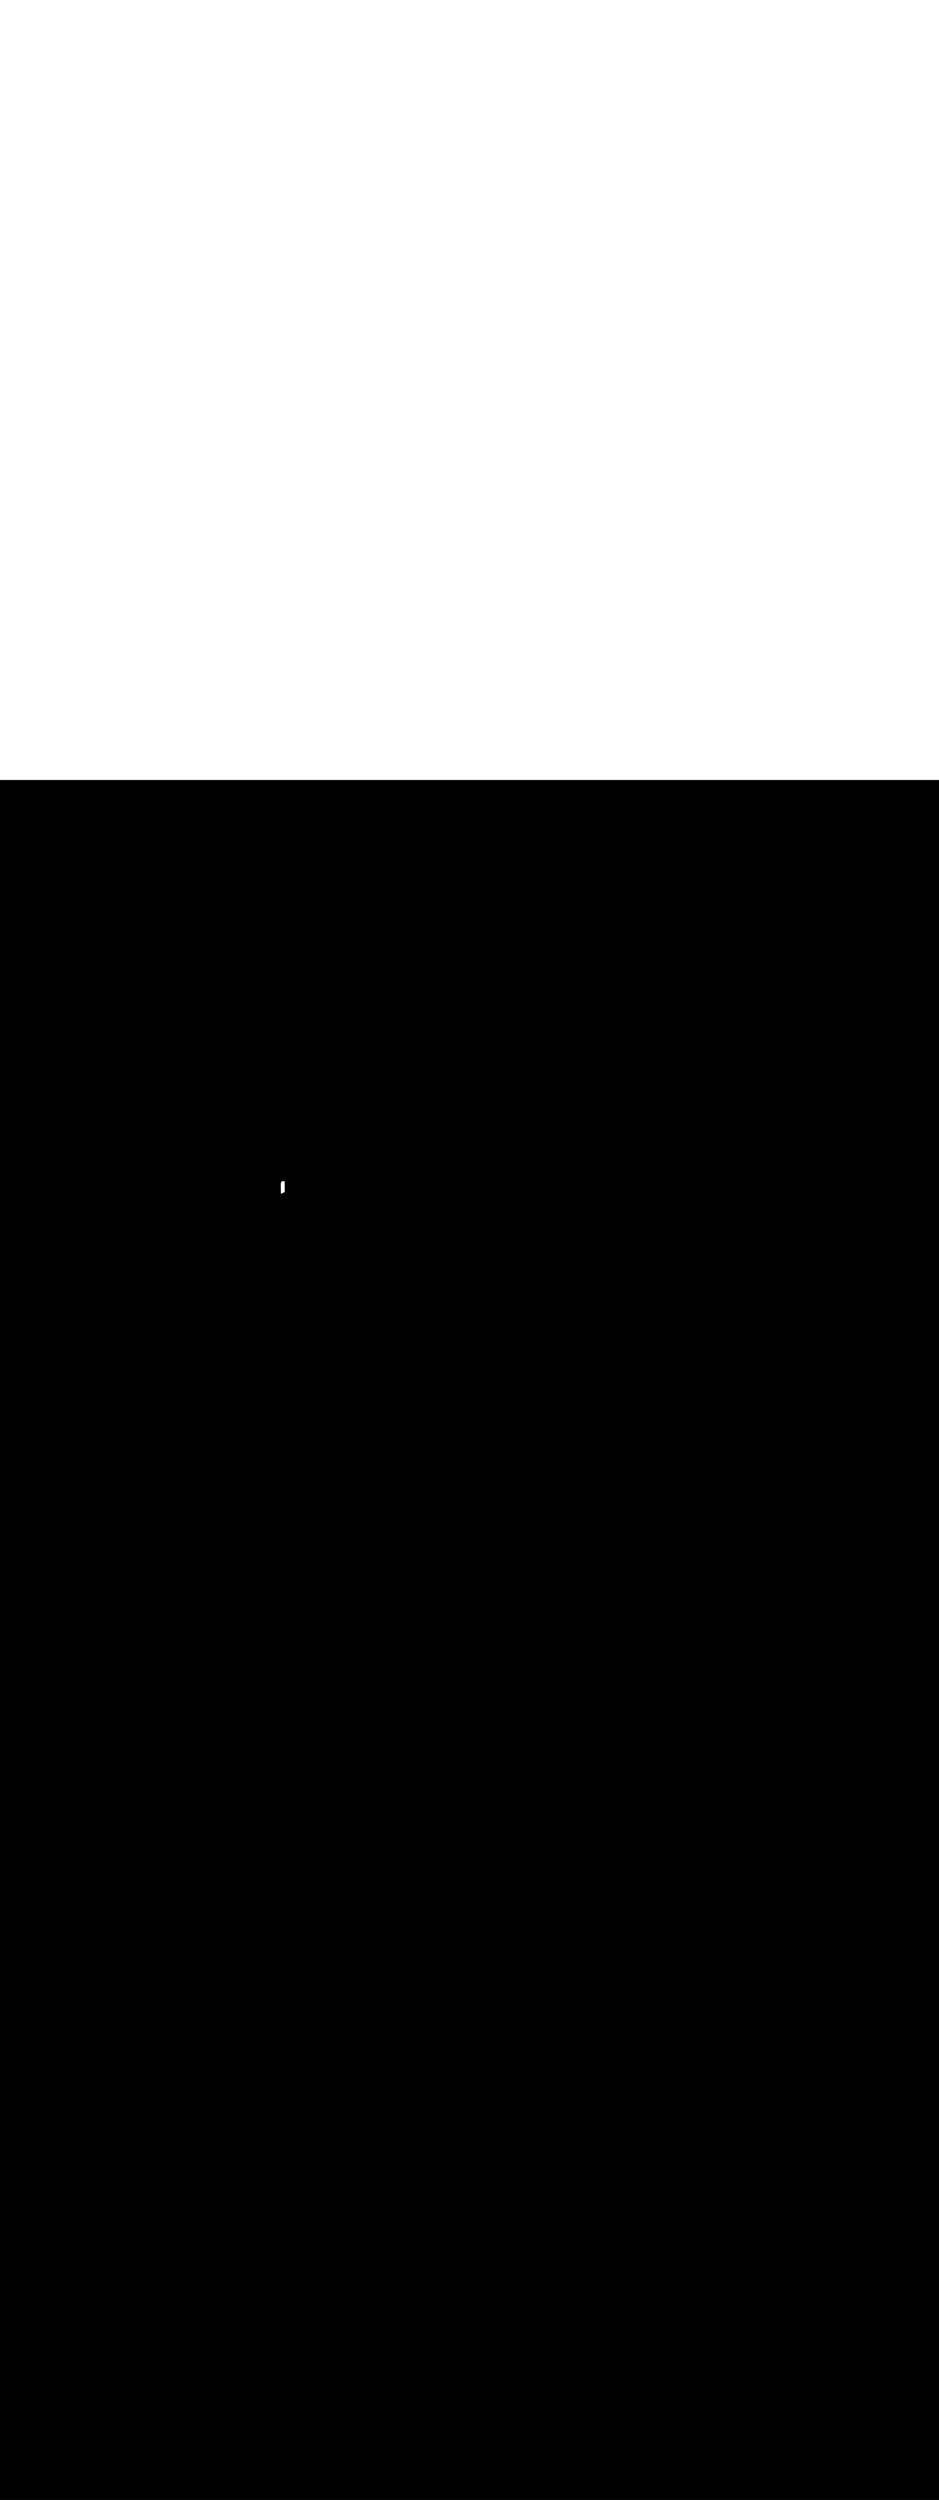 <ns0:svg xmlns:ns0="http://www.w3.org/2000/svg" version="1.1" id="Layer_1" x="0px" y="0px" viewBox="0 0 500 500" style="width: 188px;" xml:space="preserve" data-imageid="paris-93" imageName="Paris" class="illustrations_image"><ns0:rect x="0" y="0" width="100%" height="100%" fill="black" /><ns0:g id="white-shapes" style="display:inline;opacity:1"><ns0:style type="text/css" style="fill:white;display:inline;opacity:1" fill="white" /><ns0:path class="st6_paris-93" points="151.6,219.2 149,220.4 148.6,213.6 149.2,211.3 151,211.3 151.6,210.6 &#09;" id="element_268" d="M 151.6 219.2 L 151.6 213.472 L 151.561 213.461 L 151.502 213.447 L 151.445 213.433 L 151.389 213.421 L 151.334 213.409 L 151.28 213.399 L 151.228 213.39 L 151.177 213.381 L 151.127 213.374 L 151.079 213.367 L 151.032 213.362 L 150.986 213.357 L 150.941 213.354 L 150.898 213.351 L 150.856 213.349 L 150.815 213.348 L 150.775 213.347 L 150.736 213.347 L 150.699 213.348 L 150.663 213.35 L 150.628 213.352 L 150.593 213.355 L 150.561 213.359 L 150.529 213.363 L 150.498 213.367 L 150.468 213.372 L 150.439 213.378 L 150.411 213.384 L 150.384 213.39 L 150.358 213.397 L 150.333 213.404 L 150.309 213.412 L 150.285 213.42 L 150.263 213.428 L 150.241 213.437 L 150.219 213.446 L 150.199 213.455 L 150.179 213.465 L 150.16 213.475 L 150.141 213.485 L 150.123 213.495 L 150.105 213.506 L 150.088 213.517 L 150.071 213.528 L 150.055 213.539 L 150.04 213.551 L 150.024 213.563 L 150.009 213.575 L 149.995 213.588 L 149.98 213.6 L 149.966 213.613 L 149.953 213.627 L 149.939 213.64 L 149.926 213.654 L 149.913 213.668 L 149.901 213.683 L 149.888 213.697 L 149.876 213.712 L 149.865 213.728 L 149.853 213.743 L 149.842 213.759 L 149.831 213.775 L 149.82 213.791 L 149.809 213.807 L 149.799 213.824 L 149.789 213.841 L 149.779 213.858 L 149.769 213.876 L 149.759 213.893 L 149.75 213.911 L 149.741 213.929 L 149.732 213.947 L 149.723 213.965 L 149.715 213.983 L 149.706 214.002 L 149.698 214.02 L 149.69 214.039 L 149.682 214.057 L 149.675 214.076 L 149.667 214.095 L 149.66 214.114 L 149.653 214.133 L 149.645 214.151 L 149.639 214.17 L 149.632 214.189 L 149.625 214.208 L 149.619 214.227 L 149.612 214.246 L 149.606 214.265 L 149.599 214.283 L 149.593 214.302 L 149.587 214.321 L 149.581 214.339 L 149.577 214.351 L 149.576 214.353 L 149.575 214.356 L 149.573 214.366 L 149.57 214.381 L 149.567 214.402 L 149.564 214.427 L 149.56 214.456 L 149.556 214.488 L 149.553 214.524 L 149.549 214.563 L 149.546 214.605 L 149.543 214.65 L 149.54 214.697 L 149.537 214.747 L 149.534 214.799 L 149.531 214.854 L 149.529 214.91 L 149.527 214.969 L 149.525 215.03 L 149.523 215.092 L 149.521 215.157 L 149.519 215.223 L 149.518 215.291 L 149.516 215.361 L 149.515 215.432 L 149.514 215.505 L 149.513 215.579 L 149.513 215.654 L 149.512 215.731 L 149.512 215.808 L 149.511 215.887 L 149.511 215.967 L 149.511 216.048 L 149.511 216.13 L 149.511 216.213 L 149.512 216.296 L 149.512 216.38 L 149.513 216.465 L 149.513 216.551 L 149.514 216.637 L 149.515 216.723 L 149.516 216.81 L 149.517 216.897 L 149.518 216.984 L 149.519 217.072 L 149.52 217.16 L 149.521 217.247 L 149.523 217.335 L 149.524 217.423 L 149.526 217.51 L 149.527 217.597 L 149.529 217.684 L 149.531 217.771 L 149.532 217.857 L 149.534 217.943 L 149.536 218.029 L 149.538 218.113 L 149.54 218.197 L 149.541 218.281 L 149.543 218.363 L 149.545 218.445 L 149.547 218.526 L 149.549 218.606 L 149.551 218.684 L 149.553 218.762 L 149.555 218.839 L 149.557 218.914 L 149.559 218.988 L 149.561 219.06 L 149.563 219.131 L 149.565 219.201 L 149.567 219.269 L 149.569 219.336 L 149.571 219.4 L 149.573 219.463 L 149.575 219.525 L 149.577 219.584 L 149.578 219.641 L 149.58 219.697 L 149.582 219.75 L 149.584 219.801 L 149.585 219.85 L 149.587 219.897 L 149.588 219.941 L 149.589 219.983 L 149.591 220.022 L 149.592 220.059 L 149.593 220.094 L 149.594 220.125 L 149.594 220.126 L 151.6 219.2 Z" style="fill:white;display:inline;opacity:1" fill="white" /></ns0:g></ns0:svg>